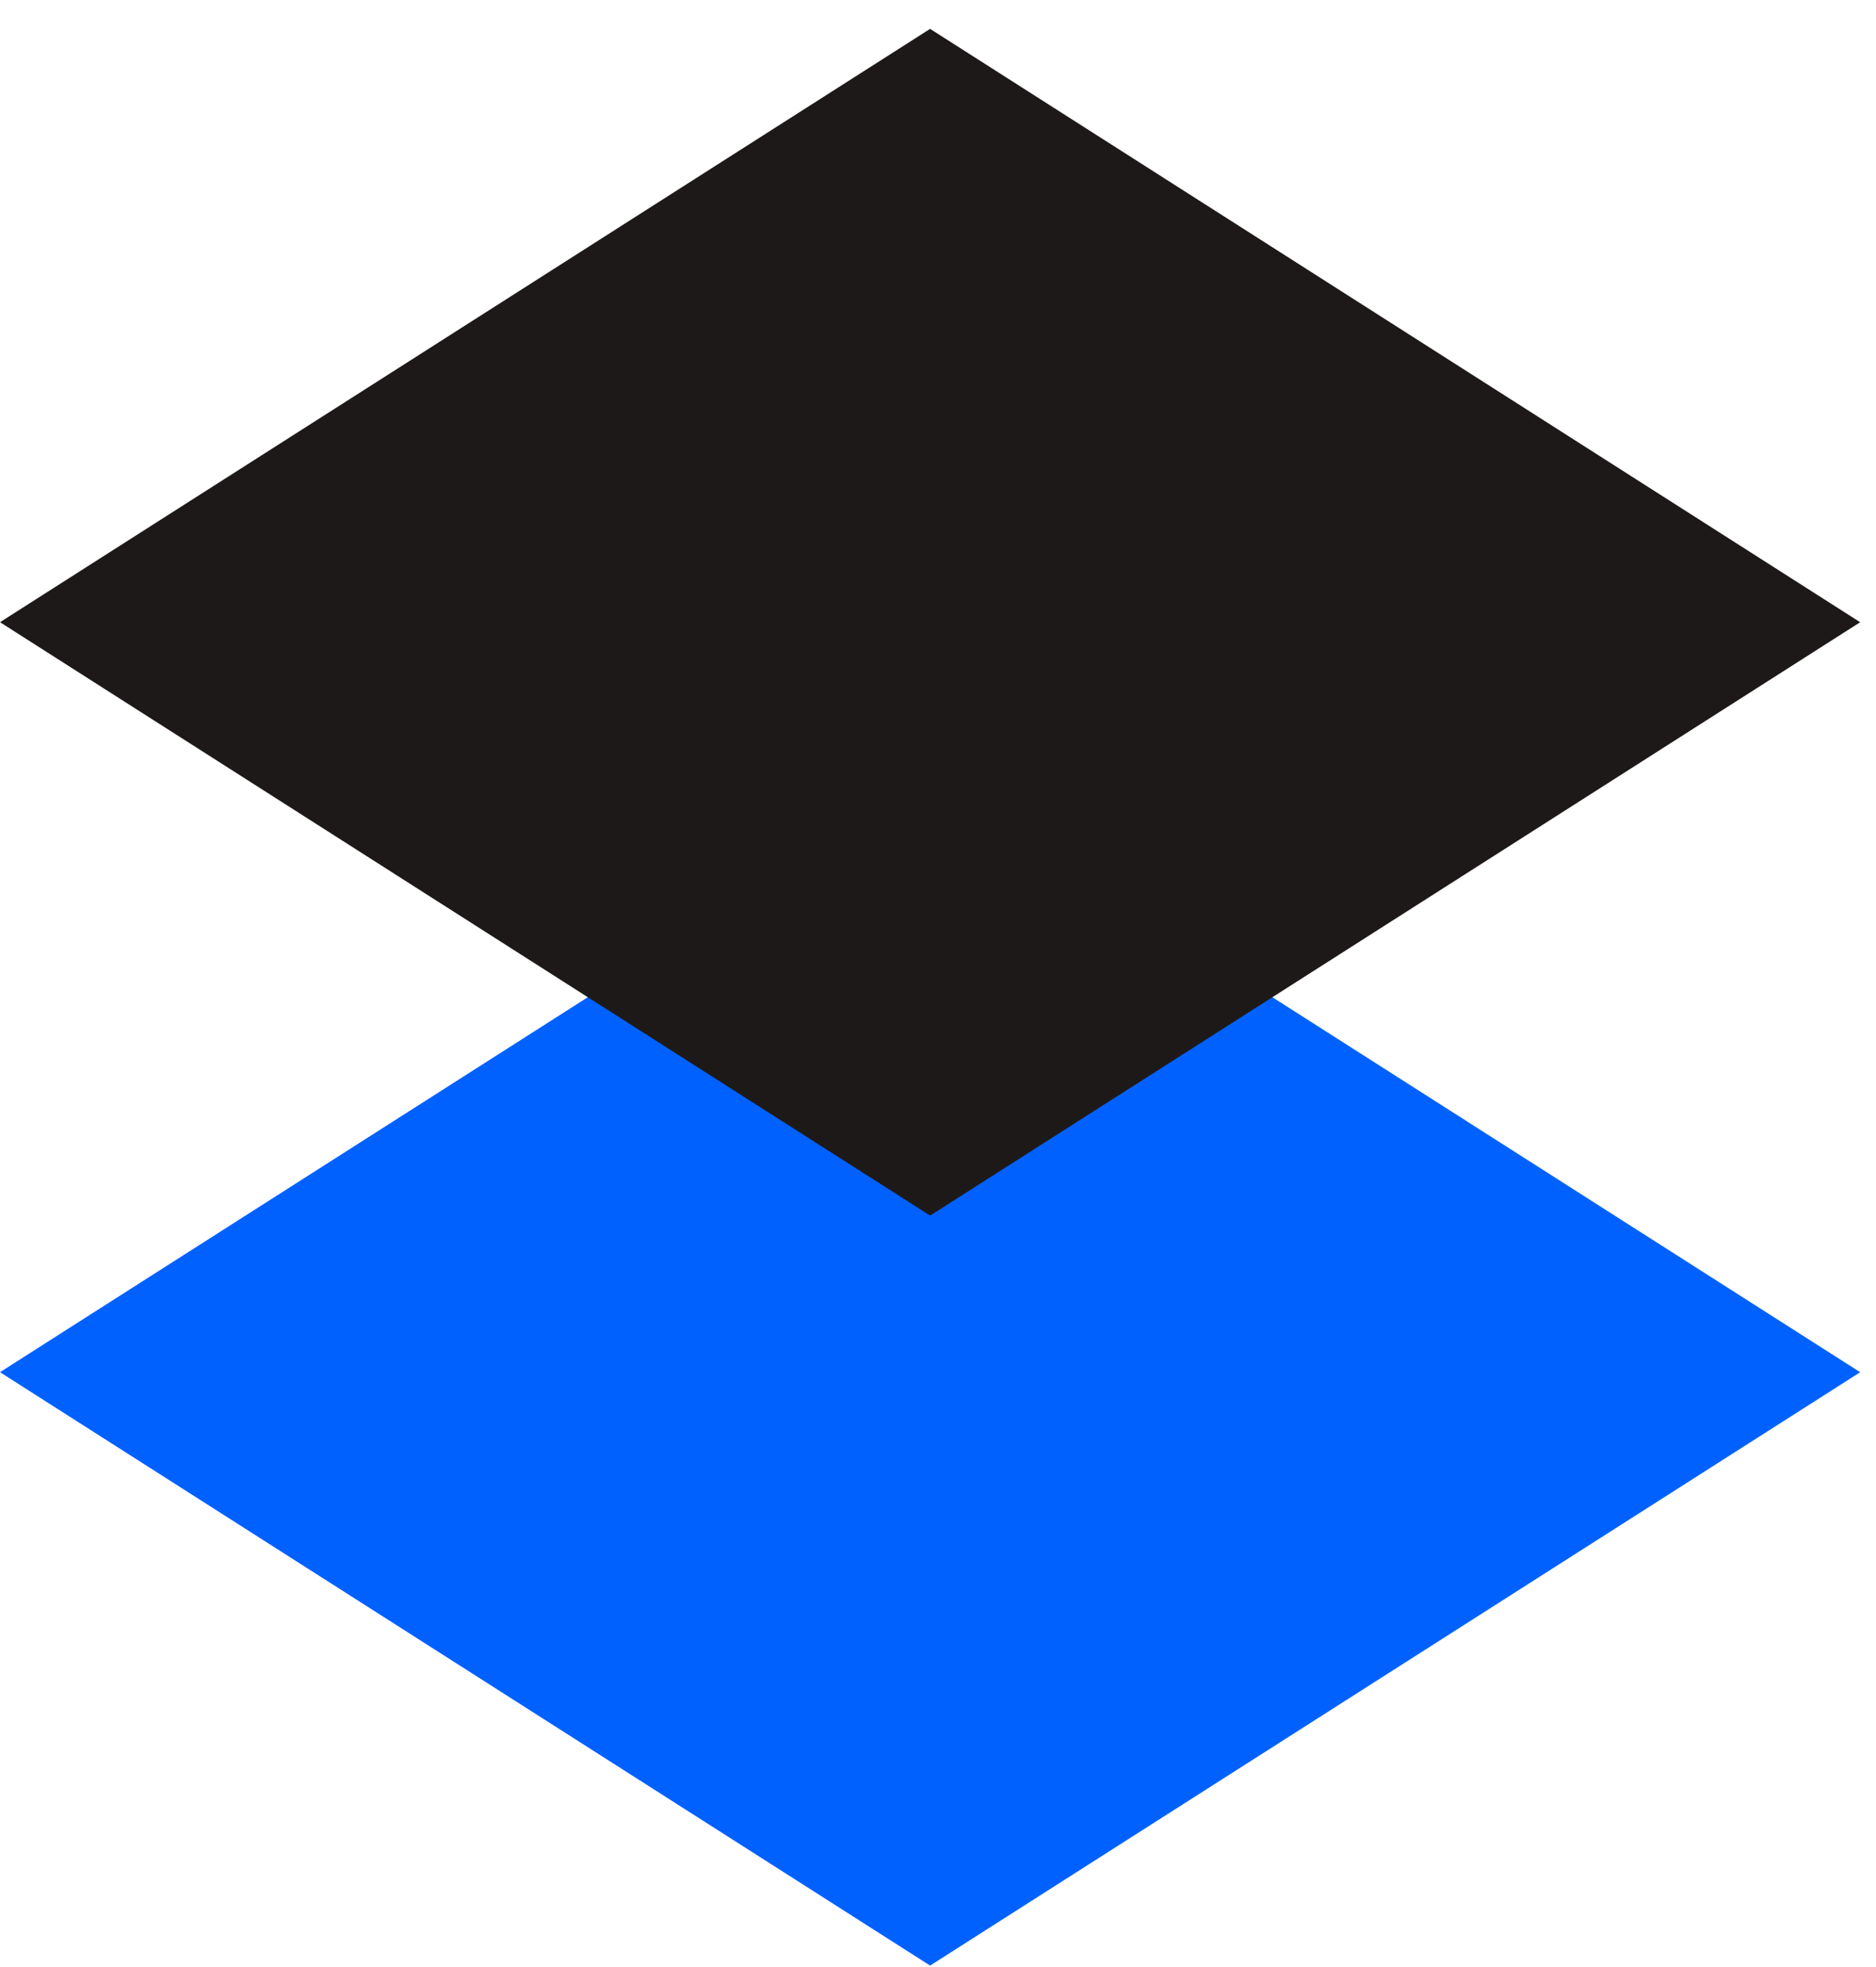 <svg width="62" height="65" viewBox="0 0 62 65" fill="none" xmlns="http://www.w3.org/2000/svg">
<path fill-rule="evenodd" clip-rule="evenodd" d="M0 45.345L30.739 64.954L61.477 45.346L30.739 25.738L0 45.345Z" fill="#0061FE"/>
<path fill-rule="evenodd" clip-rule="evenodd" d="M0 20.561L30.739 40.17L61.477 20.562L30.739 0.954L0 20.561Z" fill="#1E1919"/>
</svg>
